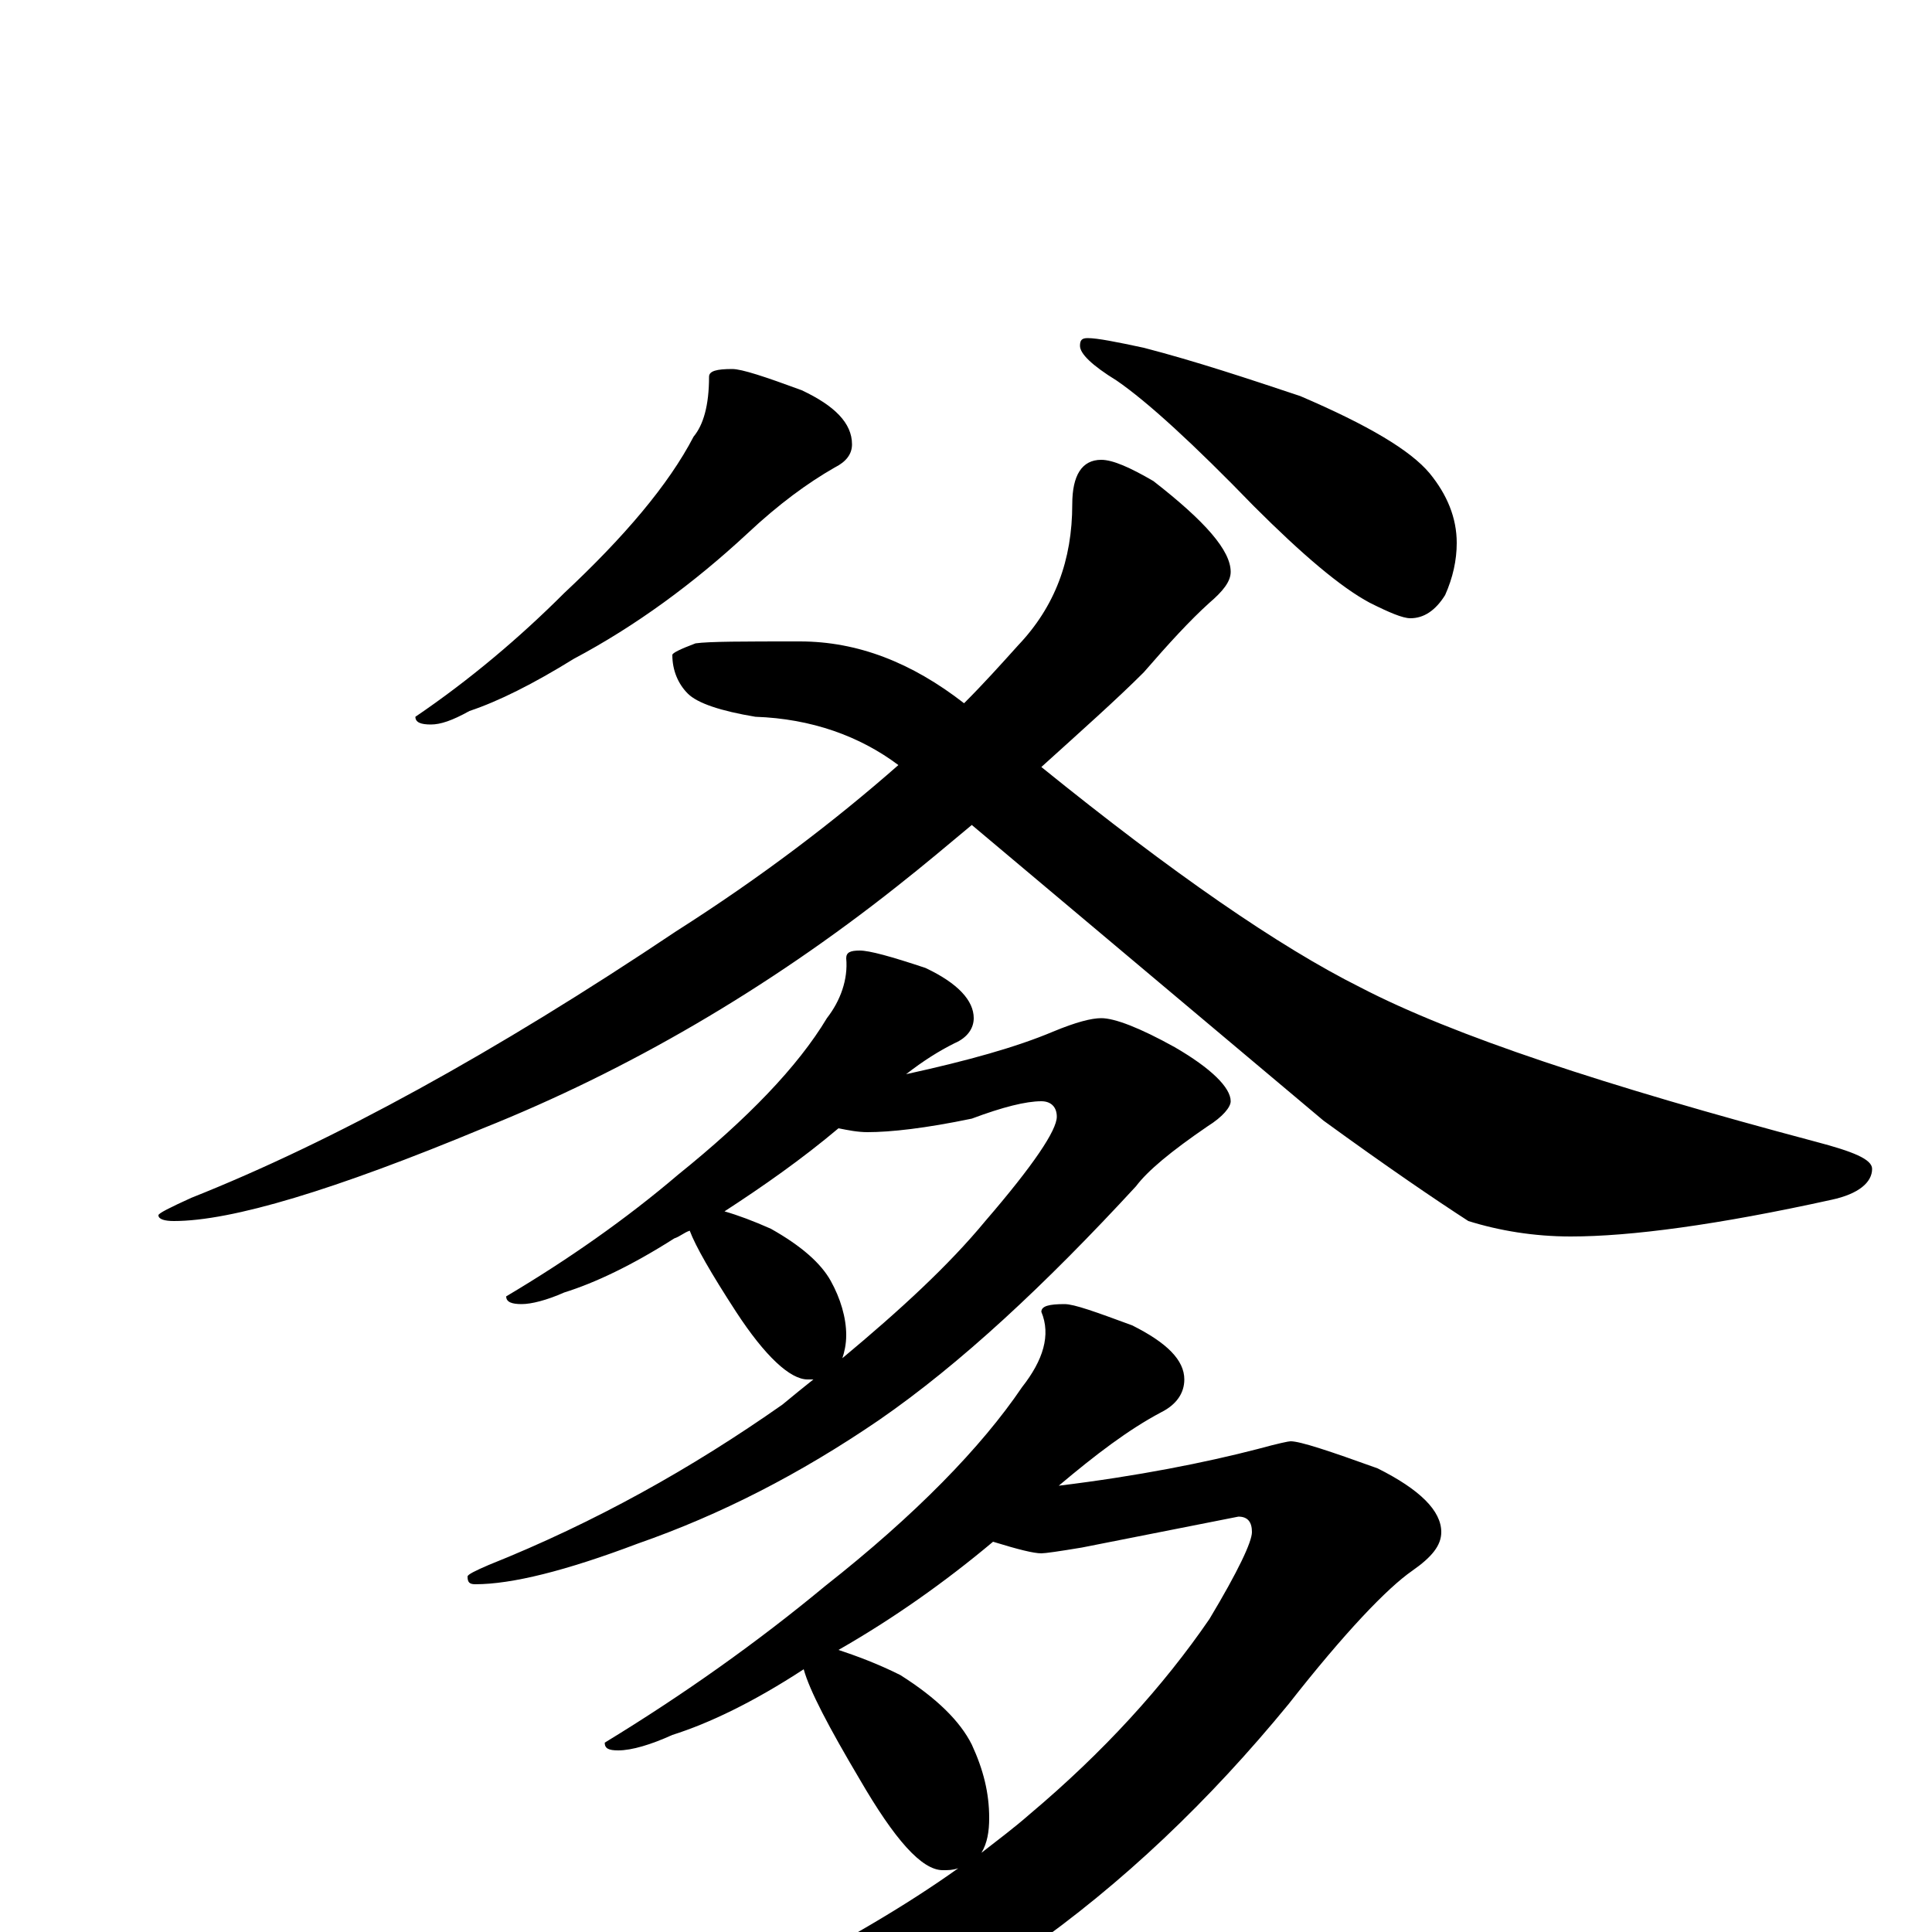 <?xml version="1.0" encoding="utf-8" ?>
<!DOCTYPE svg PUBLIC "-//W3C//DTD SVG 1.1//EN" "http://www.w3.org/Graphics/SVG/1.1/DTD/svg11.dtd">
<svg version="1.1" id="Layer_1" xmlns="http://www.w3.org/2000/svg" xmlns:xlink="http://www.w3.org/1999/xlink" x="0px" y="145px" width="1000px" height="1000px" viewBox="0 0 1000 1000" enable-background="new 0 0 1000 1000" xml:space="preserve">
<g id="Layer_1">
<path id="glyph" transform="matrix(1 0 0 -1 0 1000)" d="M379,809C384,809 396,805 415,798C432,790 441,781 441,770C441,765 438,761 432,758C418,750 403,739 387,724C359,698 329,676 297,659C276,646 258,637 243,632C234,627 228,625 223,625C218,625 215,626 215,629C243,648 269,670 292,693C323,722 346,749 359,774C364,780 367,790 367,805C367,808 371,809 379,809M563,825C568,825 578,823 592,820C619,813 646,804 673,795C708,780 730,767 740,755C749,744 754,732 754,719C754,710 752,701 748,692C743,684 737,680 730,680C726,680 719,683 709,688C694,696 674,713 649,738C618,770 594,792 578,803C565,811 559,817 559,821C559,824 560,825 563,825M570,762C576,762 585,758 597,751C624,730 637,715 637,704C637,699 633,694 626,688C616,679 605,667 592,652C578,638 560,622 539,603C607,548 662,510 704,489C752,464 831,438 940,409C959,404 969,400 969,395C969,388 962,382 948,379C889,366 844,360 813,360C794,360 776,363 760,368C743,379 718,396 685,420l-182,153C491,563 478,552 464,541C397,488 325,446 250,416C173,384 120,368 90,368C85,368 82,369 82,371C82,372 88,375 99,380C172,409 256,455 350,518C394,546 432,575 465,604C445,619 420,628 391,629C373,632 361,636 356,641C351,646 348,653 348,661C348,662 352,664 360,667C367,668 385,668 414,668C444,668 472,657 499,636C509,646 518,656 527,666C546,686 555,710 555,739C555,754 560,762 570,762M445,508C450,508 461,505 479,499C496,491 504,482 504,473C504,468 501,463 494,460C486,456 478,451 469,444C501,451 526,458 545,466C557,471 565,473 570,473C577,473 590,468 608,458C627,447 637,437 637,430C637,427 633,422 625,417C606,404 594,394 588,386C541,335 497,294 455,265C414,237 373,216 330,201C293,187 265,180 246,180C243,180 242,181 242,184C242,185 246,187 253,190C308,212 358,240 405,273C411,278 416,282 421,286C420,286 419,286 418,286C409,286 396,298 381,321C368,341 360,355 357,363C354,362 352,360 349,359C327,345 308,336 292,331C283,327 275,325 270,325C265,325 262,326 262,329C294,348 324,369 351,392C387,421 413,448 428,473C435,482 439,493 438,504C438,507 440,508 445,508M375,373C382,371 390,368 399,364C415,355 425,346 430,337C435,328 438,318 438,309C438,304 437,300 436,297C466,322 491,345 510,368C535,397 547,415 547,422C547,427 544,430 539,430C531,430 519,427 503,421C479,416 461,414 449,414C444,414 439,415 434,416C415,400 395,386 375,373M551,325C556,325 567,321 586,314C604,305 613,296 613,286C613,279 609,273 601,269C584,260 567,247 548,231C589,236 624,243 651,250C662,253 667,254 668,254C673,254 688,249 713,240C735,229 746,218 746,207C746,200 741,194 731,187C718,178 696,155 667,118C626,68 581,25 531,-10C480,-44 424,-69 365,-85C327,-93 290,-97 254,-97l-26,0C214,-97 207,-94 207,-89C207,-88 212,-87 222,-86C288,-69 347,-48 398,-25C435,-6 468,13 496,33C493,32 491,32 488,32C477,32 463,48 445,79C429,106 419,125 416,136C390,119 367,108 348,102C337,97 327,94 320,94C315,94 313,95 313,98C354,123 392,150 427,179C474,216 508,251 529,282C540,296 544,309 539,321C539,324 543,325 551,325M434,146C443,143 454,139 466,133C485,121 497,109 503,97C509,84 512,72 512,59C512,52 511,46 508,41C517,48 525,54 533,61C571,93 602,127 626,162C641,187 648,202 648,207C648,212 646,215 641,215l-81,-16C548,197 541,196 539,196C535,196 527,198 514,202C489,181 462,162 434,146z"/>
</g>
</svg>
